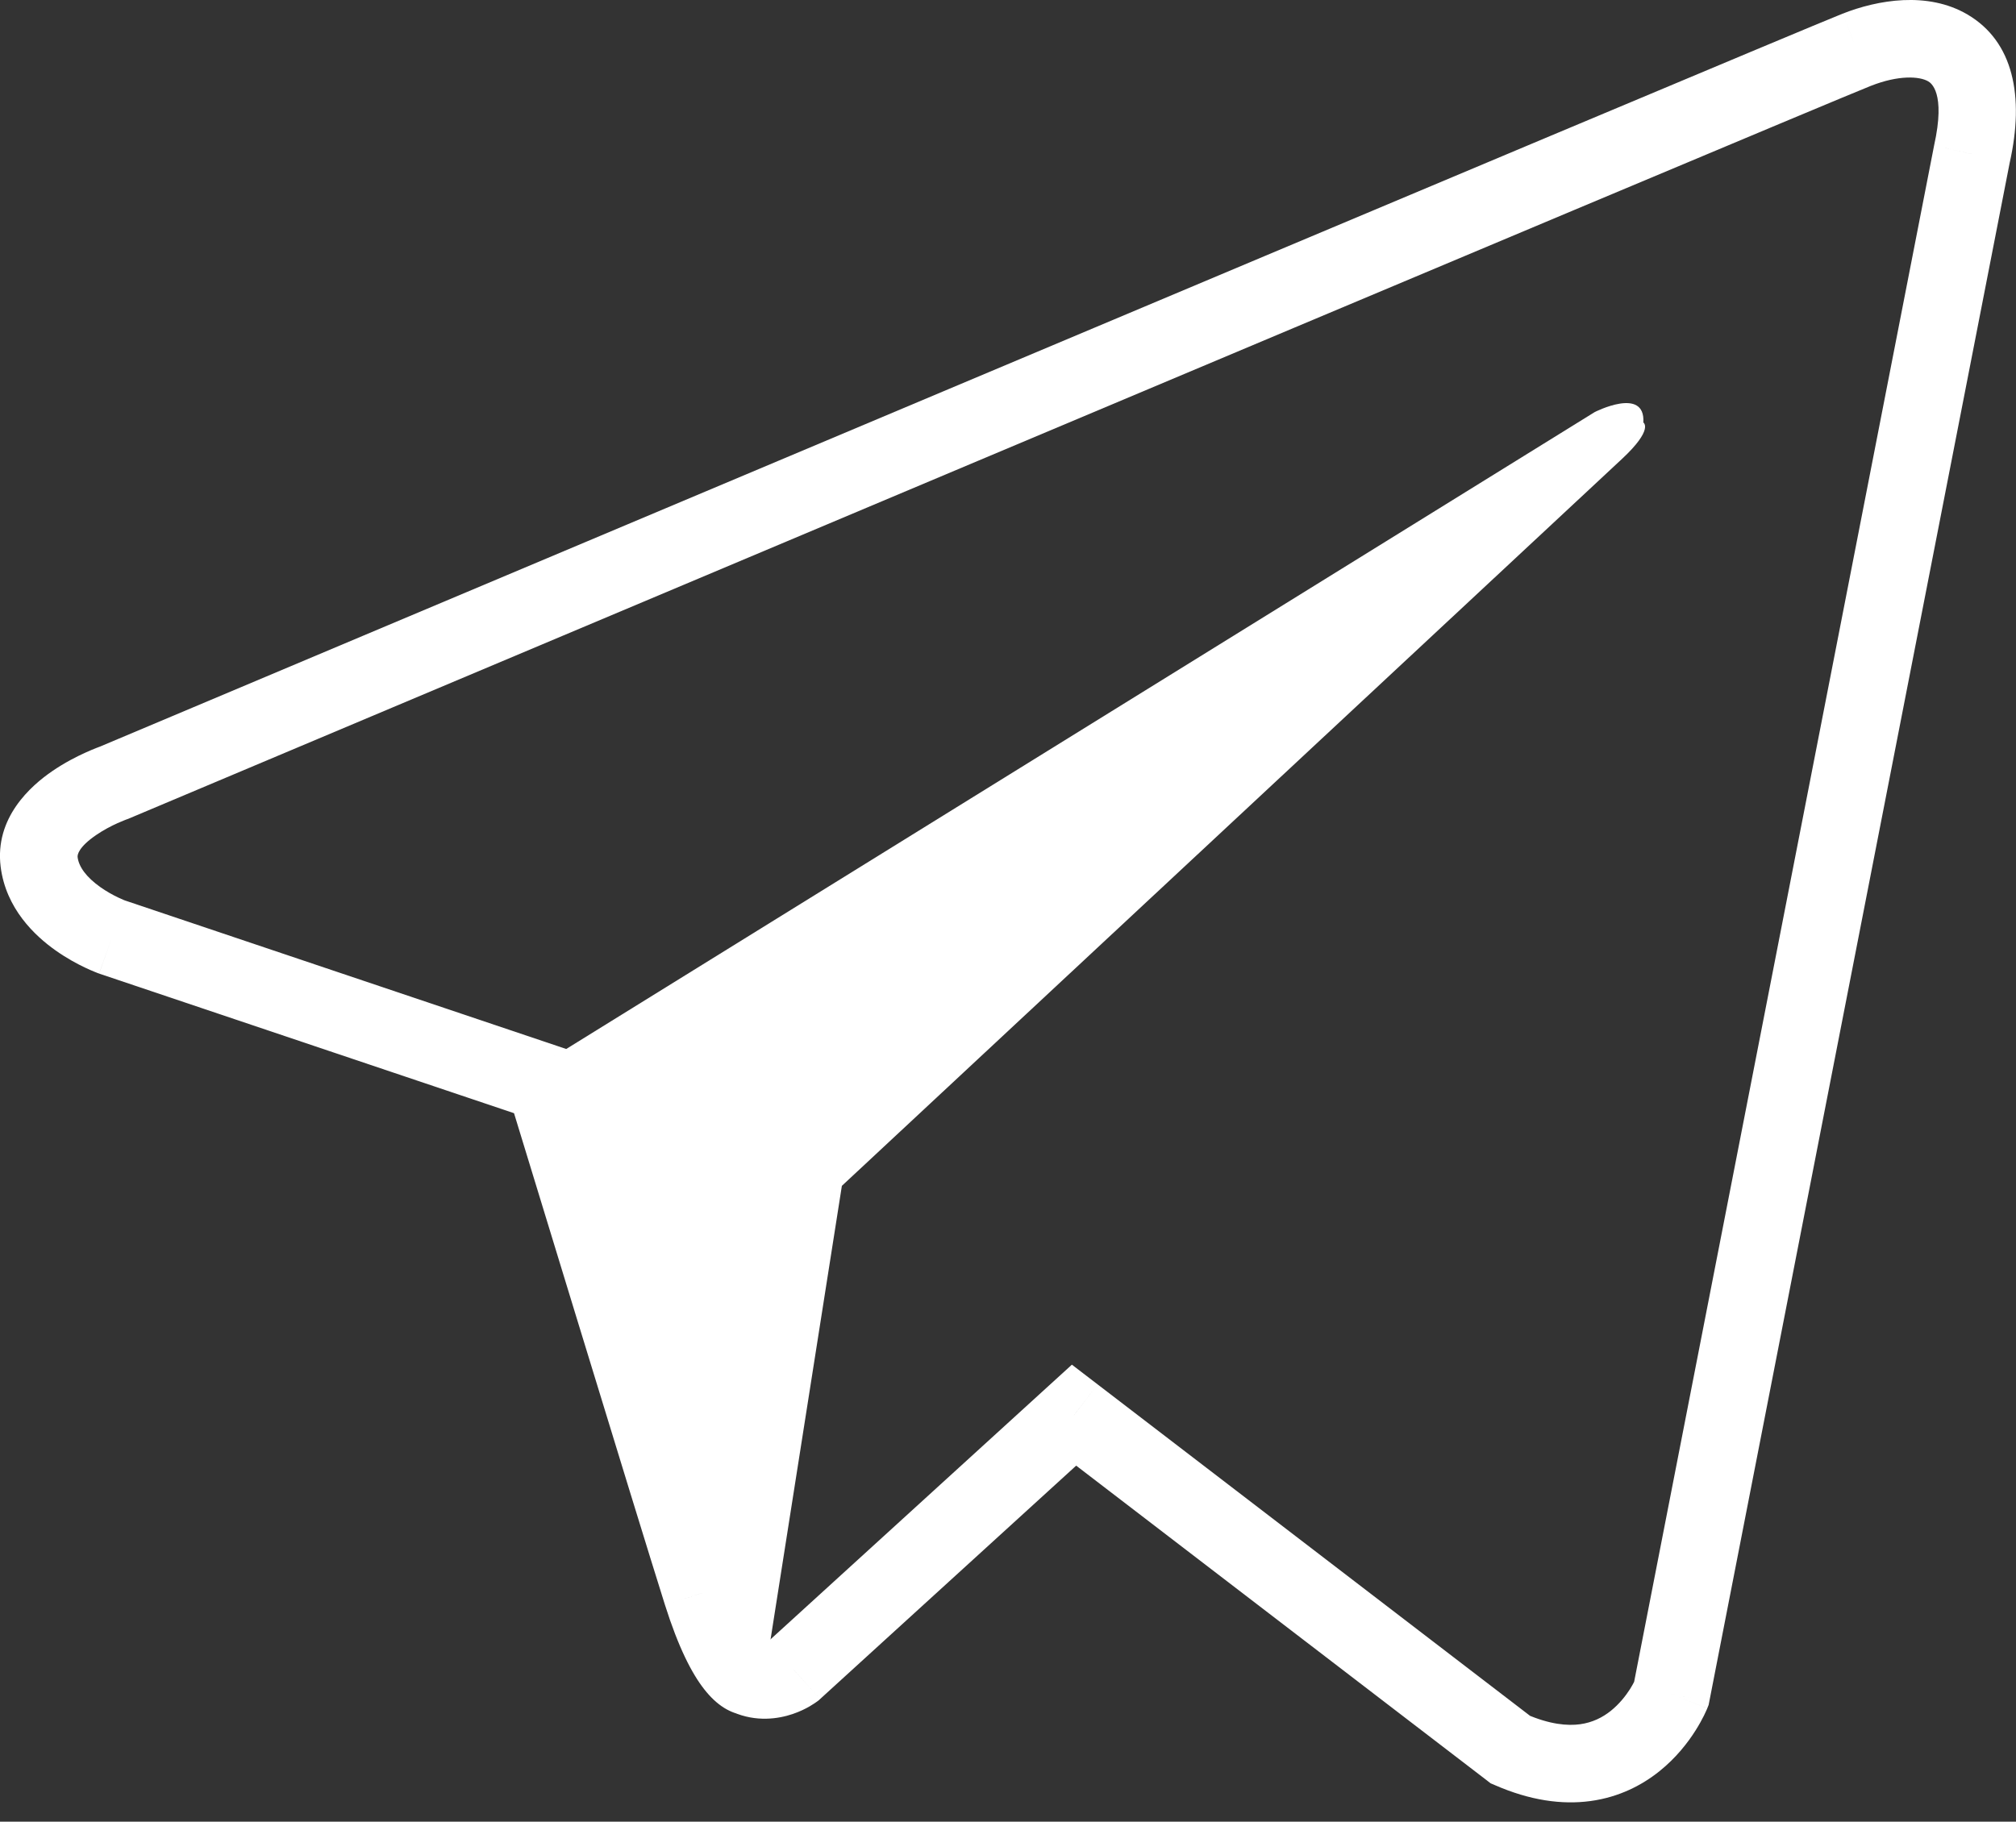 <svg width="52" height="47" viewBox="0 0 52 47" version="1.1" xmlns="http://www.w3.org/2000/svg" xmlns:xlink="http://www.w3.org/1999/xlink">
<rect x="0" y="0" width="52" height="47" fill="#333333" stroke="none"/>
<title>icons8-telegram-app</title>
<desc>Created using Figma</desc>
<g id="Canvas" transform="translate(-71 -193)">
<g id="icons8-telegram-app">
<g id="Vector">
<use xlink:href="#path0_stroke" transform="translate(72 194)" fill="#FFFFFF"/>
</g>
<g id="Vector">
<use xlink:href="#path1_fill" transform="translate(84.837 203.4)" fill="#FFFFFF"/>
</g>
</g>
</g>
<defs>
<path id="path0_stroke" d="M 46.893 0.283L 46.527 -0.647L 46.526 -0.647L 46.893 0.283ZM 1.945 19.193L 2.269 20.14L 2.302 20.128L 2.334 20.115L 1.945 19.193ZM 1.891 23.176L 1.557 24.118L 1.565 24.121L 1.572 24.124L 1.891 23.176ZM 13.066 26.938L 14.022 26.646L 13.872 26.154L 13.385 25.99L 13.066 26.938ZM 17.105 40.102L 18.058 39.801L 18.058 39.8L 17.105 40.102ZM 18.301 42.255L 18.7 41.338L 18.554 41.274L 18.394 41.259L 18.301 42.255ZM 19.482 42.094L 20.087 42.891L 20.123 42.864L 20.156 42.833L 19.482 42.094ZM 26.703 35.511L 27.312 34.718L 26.648 34.209L 26.03 34.772L 26.703 35.511ZM 37.959 44.141L 37.351 44.934L 37.447 45.009L 37.559 45.057L 37.959 44.141ZM 42.108 42.703L 43.037 43.075L 43.072 42.987L 43.09 42.895L 42.108 42.703ZM 49.863 2.974L 48.887 2.755L 48.884 2.769L 48.882 2.782L 49.863 2.974ZM 46.526 -0.647C 45.747 -0.339 34.491 4.396 23.458 9.043C 17.935 11.369 12.46 13.677 8.365 15.402C 6.318 16.265 4.616 16.982 3.426 17.484C 2.831 17.735 2.363 17.932 2.045 18.066C 1.886 18.133 1.764 18.185 1.682 18.219C 1.64 18.237 1.609 18.25 1.588 18.259C 1.578 18.263 1.57 18.266 1.565 18.269C 1.562 18.27 1.56 18.27 1.559 18.271C 1.558 18.271 1.558 18.271 1.557 18.272C 1.557 18.272 1.557 18.272 1.945 19.193C 2.334 20.115 2.334 20.115 2.334 20.115C 2.335 20.114 2.335 20.114 2.336 20.114C 2.337 20.113 2.339 20.113 2.342 20.111C 2.347 20.109 2.355 20.106 2.365 20.102C 2.386 20.093 2.417 20.08 2.459 20.062C 2.541 20.028 2.663 19.976 2.822 19.909C 3.14 19.775 3.607 19.578 4.203 19.327C 5.393 18.825 7.095 18.108 9.142 17.245C 13.236 15.52 18.711 13.212 24.234 10.886C 35.291 6.229 46.51 1.51 47.261 1.213L 46.526 -0.647ZM 1.945 19.193C 1.622 18.247 1.622 18.247 1.621 18.247C 1.621 18.247 1.621 18.247 1.621 18.247C 1.62 18.248 1.62 18.248 1.619 18.248C 1.618 18.248 1.617 18.249 1.616 18.249C 1.613 18.25 1.61 18.251 1.607 18.252C 1.6 18.255 1.591 18.258 1.58 18.262C 1.558 18.27 1.529 18.281 1.493 18.295C 1.421 18.323 1.323 18.363 1.207 18.416C 0.978 18.519 0.665 18.678 0.35 18.894C -0.204 19.273 -1.142 20.096 -0.983 21.364L 1.002 21.115C 0.994 21.056 1.024 20.856 1.48 20.544C 1.669 20.414 1.872 20.31 2.032 20.237C 2.111 20.202 2.175 20.175 2.218 20.159C 2.239 20.15 2.255 20.145 2.264 20.141C 2.268 20.14 2.271 20.139 2.272 20.139C 2.272 20.138 2.272 20.138 2.272 20.139C 2.272 20.139 2.271 20.139 2.271 20.139C 2.271 20.139 2.27 20.139 2.27 20.139C 2.27 20.139 2.27 20.139 2.27 20.139C 2.269 20.14 2.269 20.14 1.945 19.193ZM -0.983 21.364C -0.847 22.443 -0.101 23.143 0.435 23.522C 0.719 23.723 0.991 23.868 1.191 23.963C 1.292 24.011 1.377 24.048 1.44 24.073C 1.472 24.086 1.498 24.096 1.517 24.104C 1.527 24.107 1.535 24.11 1.542 24.113C 1.545 24.114 1.548 24.115 1.551 24.116C 1.552 24.117 1.553 24.117 1.554 24.117C 1.555 24.117 1.555 24.118 1.556 24.118C 1.556 24.118 1.556 24.118 1.556 24.118C 1.557 24.118 1.557 24.118 1.891 23.176C 2.226 22.233 2.226 22.233 2.226 22.234C 2.226 22.234 2.227 22.234 2.227 22.234C 2.227 22.234 2.227 22.234 2.228 22.234C 2.228 22.234 2.229 22.235 2.229 22.235C 2.23 22.235 2.231 22.235 2.231 22.235C 2.231 22.235 2.229 22.235 2.227 22.234C 2.221 22.232 2.21 22.227 2.194 22.221C 2.163 22.208 2.113 22.187 2.051 22.157C 1.924 22.097 1.757 22.007 1.59 21.889C 1.227 21.632 1.033 21.364 1.002 21.115L -0.983 21.364ZM 1.572 24.124L 12.747 27.885L 13.385 25.99L 2.21 22.228L 1.572 24.124ZM 13.066 26.938C 12.109 27.229 12.109 27.229 12.109 27.229C 12.109 27.229 12.109 27.23 12.109 27.23C 12.109 27.23 12.11 27.23 12.11 27.231C 12.11 27.233 12.111 27.235 12.112 27.237C 12.113 27.243 12.116 27.25 12.119 27.261C 12.125 27.282 12.135 27.313 12.147 27.354C 12.172 27.436 12.209 27.555 12.255 27.709C 12.349 28.015 12.483 28.456 12.647 28.991C 12.974 30.061 13.416 31.51 13.88 33.025C 14.805 36.05 15.817 39.348 16.151 40.404L 18.058 39.8C 17.727 38.756 16.72 35.471 15.792 32.44C 15.329 30.925 14.886 29.477 14.56 28.407C 14.396 27.872 14.262 27.432 14.168 27.125C 14.122 26.972 14.085 26.852 14.06 26.77C 14.048 26.73 14.038 26.699 14.032 26.678C 14.029 26.667 14.026 26.659 14.025 26.654C 14.024 26.651 14.023 26.649 14.023 26.648C 14.023 26.647 14.023 26.647 14.022 26.646C 14.022 26.646 14.022 26.646 14.022 26.646C 14.022 26.646 14.022 26.646 13.066 26.938ZM 16.151 40.404C 16.501 41.511 16.845 42.176 17.165 42.584C 17.329 42.793 17.499 42.951 17.678 43.063C 17.768 43.119 17.859 43.162 17.95 43.194C 17.995 43.209 18.039 43.222 18.083 43.231C 18.104 43.236 18.125 43.24 18.146 43.243C 18.157 43.245 18.167 43.246 18.177 43.247C 18.182 43.248 18.187 43.248 18.192 43.249C 18.195 43.249 18.197 43.249 18.2 43.25C 18.201 43.25 18.203 43.25 18.203 43.25C 18.205 43.25 18.207 43.251 18.301 42.255C 18.394 41.259 18.396 41.26 18.398 41.26C 18.399 41.26 18.401 41.26 18.402 41.26C 18.404 41.26 18.407 41.261 18.409 41.261C 18.414 41.261 18.419 41.262 18.424 41.263C 18.433 41.264 18.443 41.265 18.452 41.267C 18.471 41.269 18.489 41.273 18.507 41.277C 18.542 41.284 18.574 41.293 18.603 41.304C 18.663 41.324 18.707 41.347 18.736 41.366C 18.795 41.402 18.791 41.417 18.739 41.35C 18.627 41.207 18.373 40.796 18.058 39.801L 16.151 40.404ZM 17.901 43.172C 18.51 43.437 19.077 43.346 19.443 43.223C 19.628 43.161 19.778 43.085 19.884 43.024C 19.937 42.993 19.982 42.965 20.015 42.942C 20.033 42.93 20.047 42.92 20.059 42.911C 20.065 42.907 20.07 42.903 20.075 42.9C 20.078 42.898 20.08 42.896 20.082 42.895C 20.083 42.894 20.084 42.893 20.085 42.893C 20.085 42.892 20.086 42.892 20.086 42.892C 20.086 42.891 20.087 42.891 20.087 42.891C 20.087 42.891 20.087 42.891 19.482 42.094C 18.877 41.298 18.878 41.298 18.878 41.298C 18.878 41.298 18.878 41.297 18.878 41.297C 18.879 41.297 18.879 41.297 18.88 41.297C 18.881 41.296 18.881 41.295 18.882 41.295C 18.884 41.294 18.885 41.293 18.886 41.292C 18.889 41.29 18.891 41.288 18.892 41.287C 18.896 41.285 18.898 41.283 18.898 41.283C 18.899 41.282 18.894 41.286 18.885 41.291C 18.866 41.302 18.837 41.317 18.803 41.328C 18.732 41.352 18.708 41.342 18.7 41.338L 17.901 43.172ZM 20.156 42.833L 27.377 36.25L 26.03 34.772L 18.809 41.355L 20.156 42.833ZM 26.095 36.305L 37.351 44.934L 38.568 43.347L 27.312 34.718L 26.095 36.305ZM 37.559 45.057C 38.461 45.451 39.285 45.568 40.026 45.467C 40.766 45.366 41.355 45.056 41.799 44.701C 42.238 44.35 42.541 43.952 42.732 43.65C 42.829 43.497 42.901 43.363 42.951 43.263C 42.976 43.213 42.995 43.171 43.009 43.139C 43.016 43.123 43.022 43.11 43.027 43.099C 43.029 43.094 43.031 43.089 43.033 43.085C 43.033 43.083 43.034 43.081 43.035 43.079C 43.035 43.078 43.036 43.077 43.036 43.077C 43.036 43.076 43.036 43.076 43.036 43.075C 43.037 43.075 43.037 43.075 42.108 42.703C 41.18 42.331 41.18 42.331 41.18 42.331C 41.18 42.33 41.181 42.33 41.181 42.33C 41.181 42.329 41.181 42.328 41.181 42.328C 41.182 42.327 41.182 42.326 41.182 42.325C 41.183 42.324 41.183 42.323 41.184 42.323C 41.184 42.322 41.183 42.324 41.181 42.328C 41.178 42.336 41.17 42.352 41.159 42.375C 41.136 42.421 41.098 42.493 41.044 42.579C 40.932 42.754 40.768 42.964 40.55 43.139C 40.338 43.309 40.079 43.441 39.756 43.486C 39.434 43.529 38.979 43.495 38.359 43.224L 37.559 45.057ZM 43.09 42.895L 50.844 3.165L 48.882 2.782L 41.127 42.511L 43.09 42.895ZM 50.839 3.192C 51.219 1.49 50.937 0.072 49.748 -0.626C 48.721 -1.229 47.432 -1.004 46.527 -0.647L 47.26 1.214C 47.97 0.934 48.51 0.966 48.736 1.099C 48.8 1.136 49.194 1.381 48.887 2.755L 50.839 3.192Z"/>
<path id="path1_fill" d="M 28.551 0.501C 28.607 -0.439 27.296 0.232 27.296 0.232L 8.26784e-07 17.14C 8.26784e-07 17.14 3.603 28.602 4.268 30.704C 4.931 32.807 5.839 33.166 5.839 33.166L 7.878 20.195C 7.878 20.195 27.169 2.216 27.999 1.441C 28.828 0.668 28.551 0.501 28.551 0.501Z"/>
</defs>
</svg>
